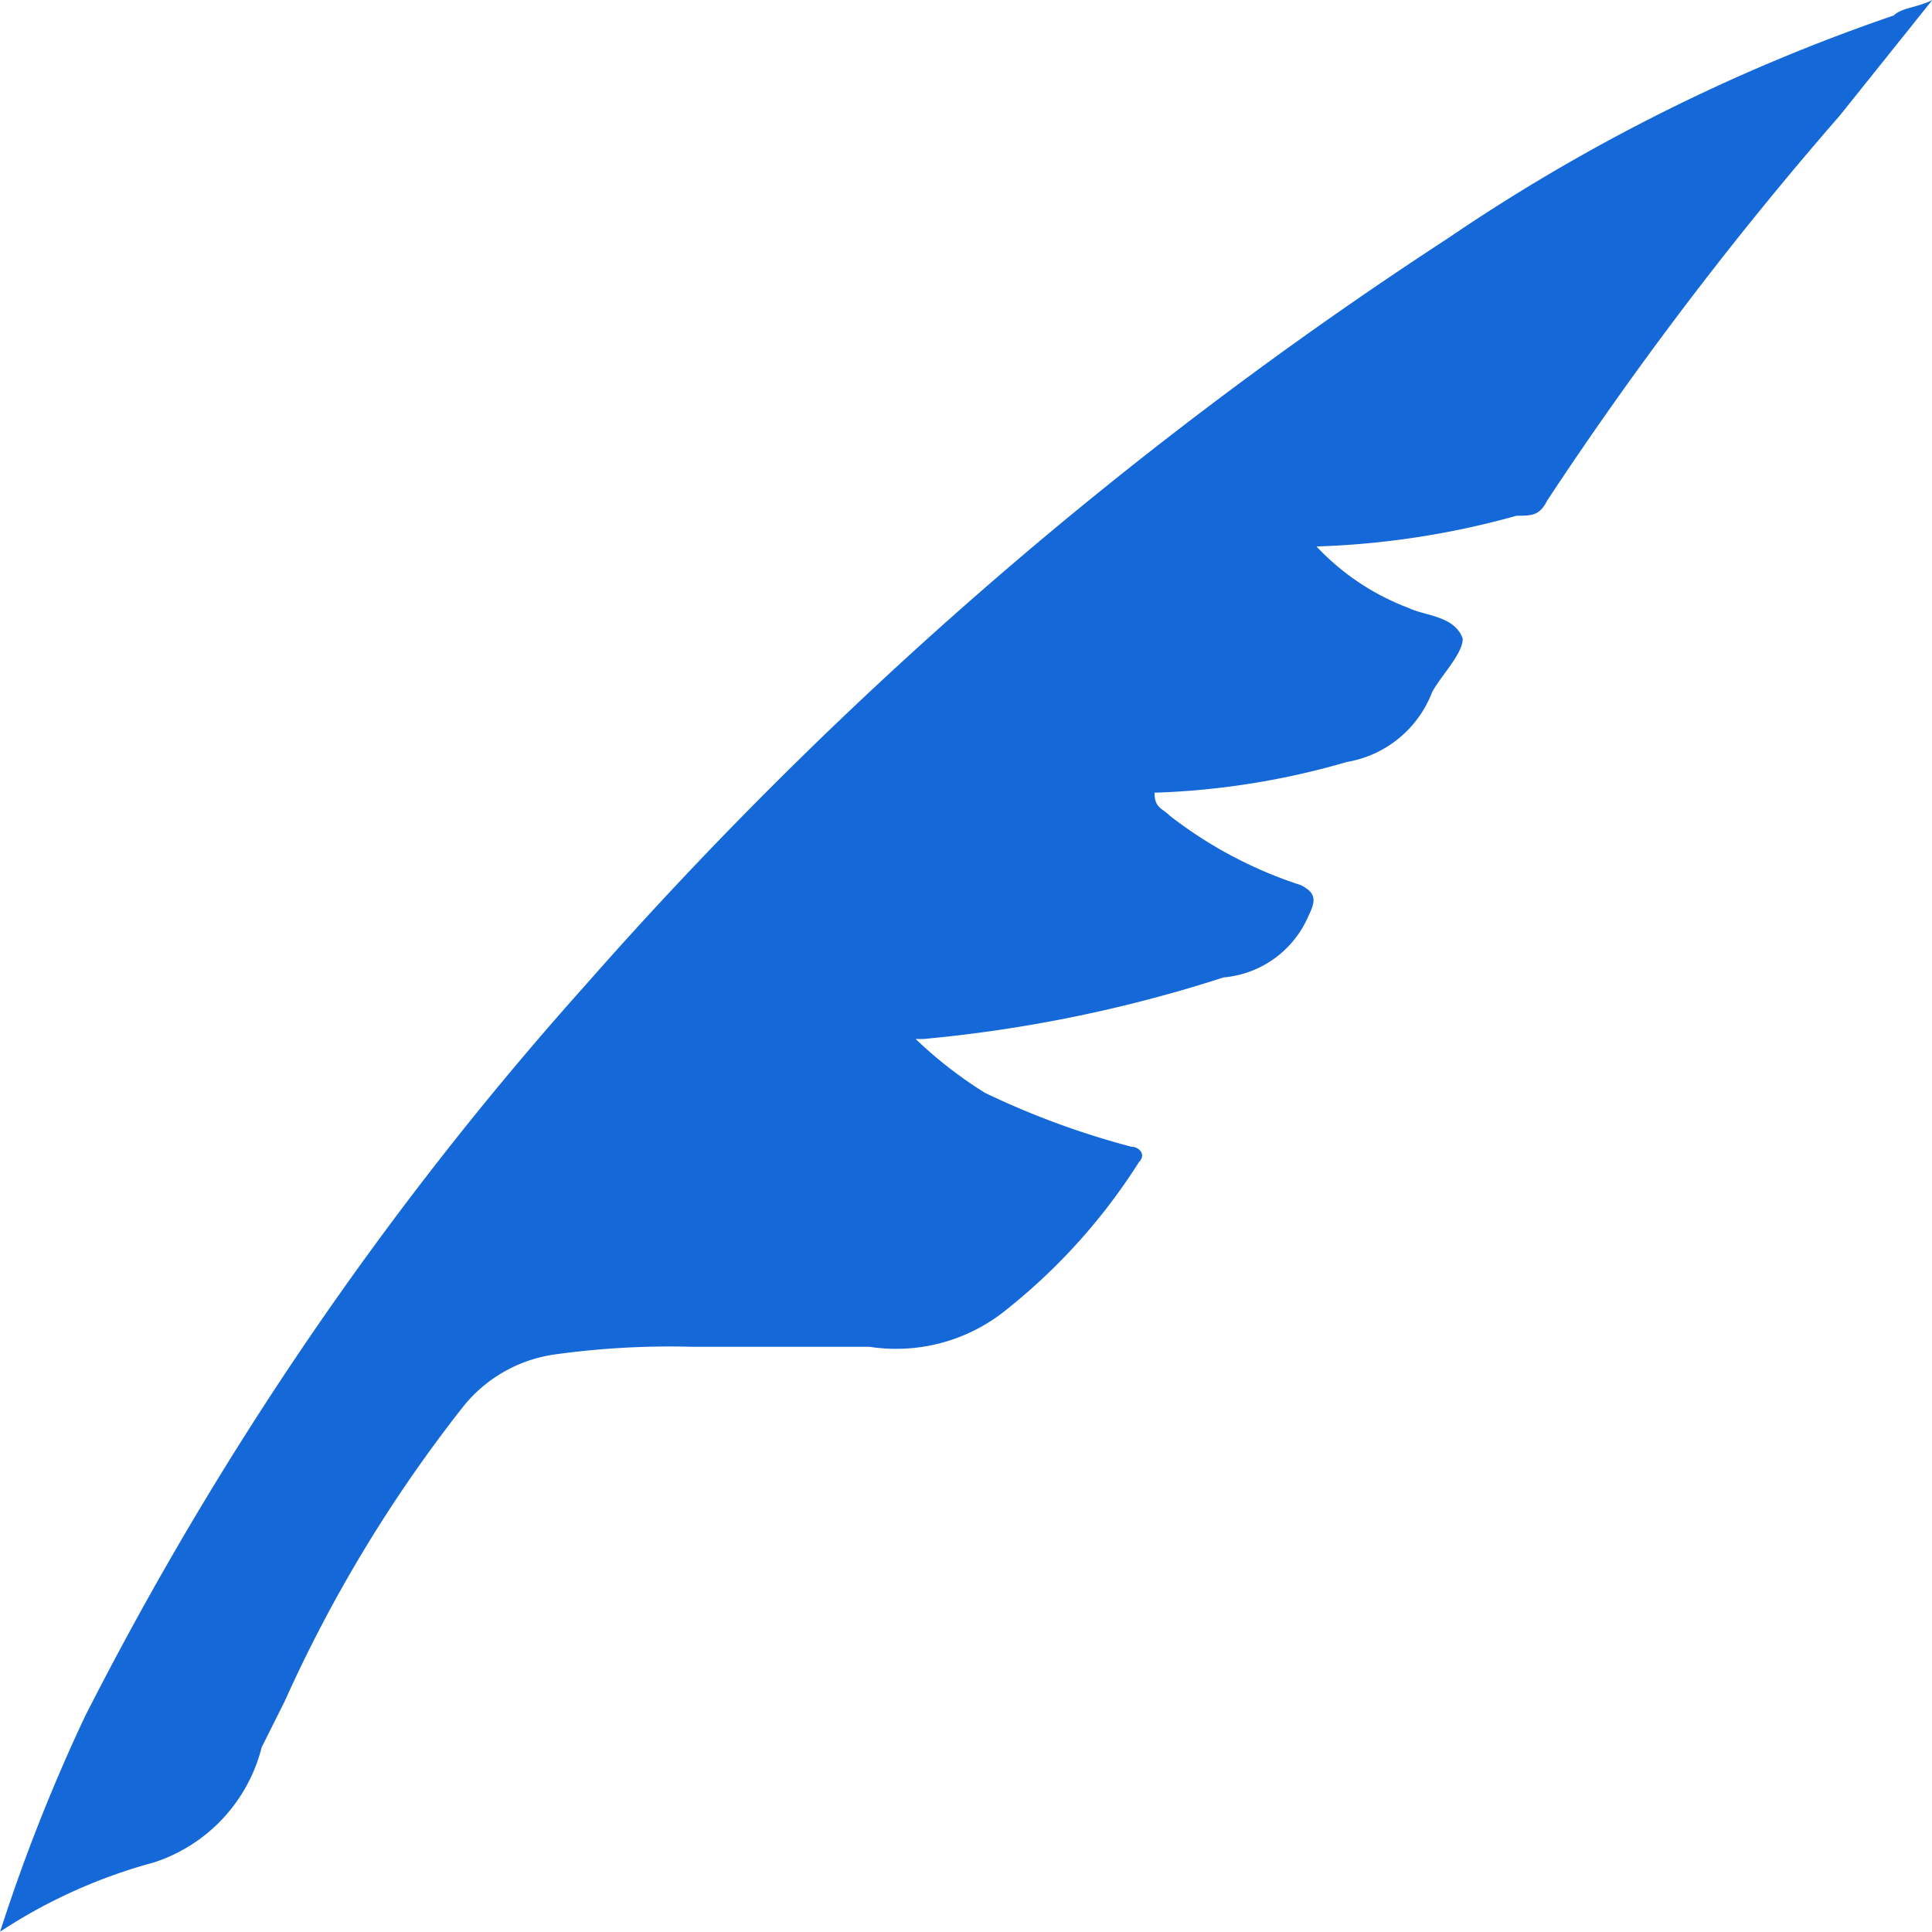 <svg xmlns="http://www.w3.org/2000/svg" width="22.747" height="22.747" viewBox="0 0 22.747 22.747">
  <path id="Path_11832" data-name="Path 11832" d="M20.119,40.419a21.106,21.106,0,0,1,1-2.537,40.233,40.233,0,0,1,5.891-8.609,49.53,49.53,0,0,1,10.15-8.791,21.947,21.947,0,0,1,5.256-2.628c.091-.091.272-.091.453-.181l-1.088,1.359a42.56,42.56,0,0,0-3.444,4.531c-.091.181-.181.181-.362.181a9.852,9.852,0,0,1-2.356.362,2.869,2.869,0,0,0,1.088.725c.181.091.544.091.634.362,0,.181-.272.453-.363.634a1.306,1.306,0,0,1-1,.816,9.111,9.111,0,0,1-2.266.362c0,.181.091.181.181.272a5.038,5.038,0,0,0,1.541.816c.181.091.181.181.091.362a1.2,1.2,0,0,1-1,.725,16.34,16.34,0,0,1-3.534.725H30.9a4.98,4.98,0,0,0,.816.634,9.663,9.663,0,0,0,1.722.634c.091,0,.181.091.091.181a7,7,0,0,1-1.541,1.722,2.059,2.059,0,0,1-1.631.453H28.275a9.85,9.85,0,0,0-1.631.091,1.681,1.681,0,0,0-1.088.634A16.607,16.607,0,0,0,23.472,37.7l-.272.544A1.92,1.92,0,0,1,21.931,39.6a6.255,6.255,0,0,0-1.812.816Z" transform="translate(-20.119 -17.672)" fill="#1468d7" fill-rule="evenodd"/>
</svg>
